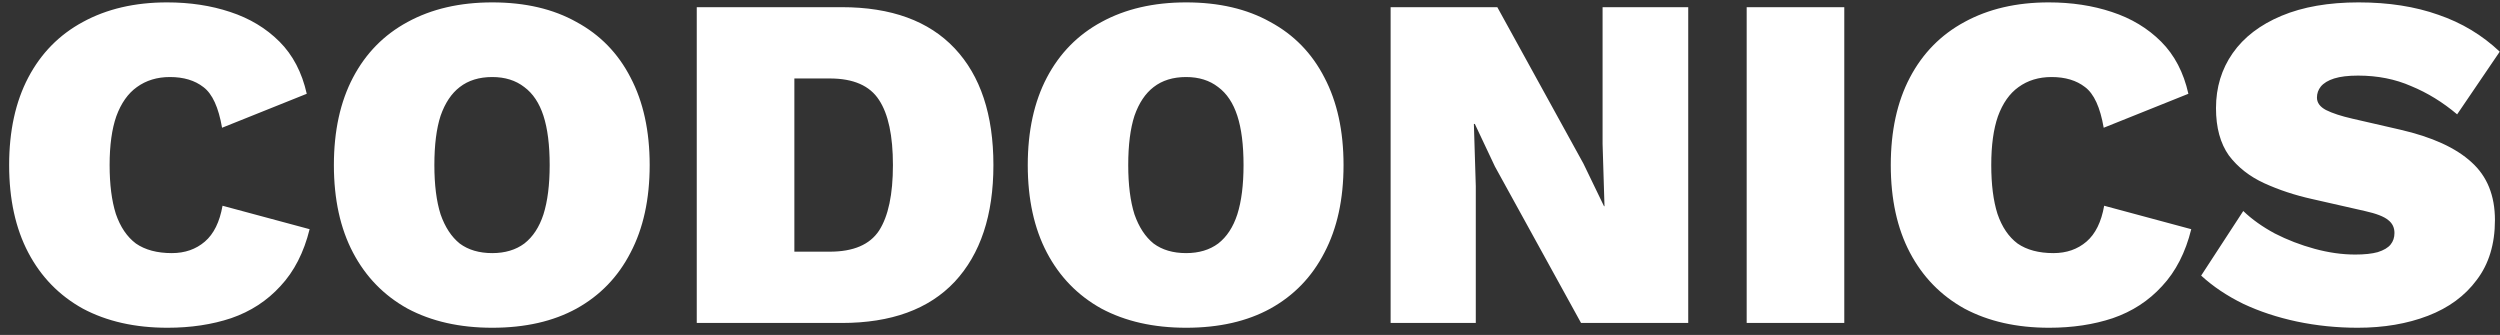 <svg width="209" height="28" viewBox="0 0 209 28" fill="none" xmlns="http://www.w3.org/2000/svg">
<rect x="0" y="0" width="209" height="28" fill="#333333" stroke="none"/>
<path d="M25.884 19.16C25.404 21.107 24.591 22.693 23.444 23.92C22.324 25.147 20.951 26.04 19.324 26.6C17.724 27.133 15.951 27.4 14.004 27.4C11.284 27.4 8.924 26.867 6.924 25.8C4.951 24.707 3.431 23.147 2.364 21.12C1.298 19.093 0.764 16.653 0.764 13.8C0.764 10.947 1.298 8.507 2.364 6.48C3.431 4.453 4.951 2.907 6.924 1.84C8.924 0.747 11.271 0.2 13.964 0.2C15.884 0.2 17.644 0.467 19.244 1C20.871 1.533 22.244 2.36 23.364 3.48C24.484 4.6 25.244 6.053 25.644 7.84L18.564 10.68C18.271 8.973 17.751 7.84 17.004 7.28C16.284 6.72 15.351 6.44 14.204 6.44C13.138 6.44 12.218 6.72 11.444 7.28C10.698 7.813 10.124 8.627 9.724 9.72C9.351 10.787 9.164 12.147 9.164 13.8C9.164 15.427 9.338 16.787 9.684 17.88C10.058 18.973 10.618 19.8 11.364 20.36C12.138 20.893 13.138 21.16 14.364 21.16C15.458 21.16 16.378 20.84 17.124 20.2C17.871 19.56 18.364 18.56 18.604 17.2L25.884 19.16ZM41.153 0.2C43.899 0.2 46.246 0.747 48.193 1.84C50.166 2.907 51.673 4.453 52.713 6.48C53.779 8.507 54.313 10.947 54.313 13.8C54.313 16.653 53.779 19.093 52.713 21.12C51.673 23.147 50.166 24.707 48.193 25.8C46.246 26.867 43.899 27.4 41.153 27.4C38.433 27.4 36.073 26.867 34.073 25.8C32.099 24.707 30.579 23.147 29.513 21.12C28.446 19.093 27.913 16.653 27.913 13.8C27.913 10.947 28.446 8.507 29.513 6.48C30.579 4.453 32.099 2.907 34.073 1.84C36.073 0.747 38.433 0.2 41.153 0.2ZM41.153 6.44C40.059 6.44 39.153 6.72 38.433 7.28C37.739 7.813 37.206 8.613 36.833 9.68C36.486 10.747 36.313 12.12 36.313 13.8C36.313 15.453 36.486 16.827 36.833 17.92C37.206 18.987 37.739 19.8 38.433 20.36C39.153 20.893 40.059 21.16 41.153 21.16C42.219 21.16 43.113 20.893 43.833 20.36C44.553 19.8 45.086 18.987 45.433 17.92C45.779 16.827 45.953 15.453 45.953 13.8C45.953 12.12 45.779 10.747 45.433 9.68C45.086 8.613 44.553 7.813 43.833 7.28C43.113 6.72 42.219 6.44 41.153 6.44ZM70.369 0.6C74.502 0.6 77.649 1.747 79.809 4.04C81.969 6.333 83.049 9.587 83.049 13.8C83.049 17.987 81.969 21.24 79.809 23.56C77.649 25.853 74.502 27 70.369 27H58.249V0.6H70.369ZM69.369 21.04C71.342 21.04 72.715 20.453 73.489 19.28C74.262 18.08 74.649 16.253 74.649 13.8C74.649 11.347 74.262 9.533 73.489 8.36C72.715 7.16 71.342 6.56 69.369 6.56H66.409V21.04H69.369ZM99.16 0.2C101.907 0.2 104.254 0.747 106.2 1.84C108.174 2.907 109.68 4.453 110.72 6.48C111.787 8.507 112.32 10.947 112.32 13.8C112.32 16.653 111.787 19.093 110.72 21.12C109.68 23.147 108.174 24.707 106.2 25.8C104.254 26.867 101.907 27.4 99.16 27.4C96.441 27.4 94.081 26.867 92.081 25.8C90.107 24.707 88.587 23.147 87.52 21.12C86.454 19.093 85.921 16.653 85.921 13.8C85.921 10.947 86.454 8.507 87.52 6.48C88.587 4.453 90.107 2.907 92.081 1.84C94.081 0.747 96.441 0.2 99.16 0.2ZM99.16 6.44C98.067 6.44 97.16 6.72 96.441 7.28C95.747 7.813 95.214 8.613 94.841 9.68C94.494 10.747 94.32 12.12 94.32 13.8C94.32 15.453 94.494 16.827 94.841 17.92C95.214 18.987 95.747 19.8 96.441 20.36C97.16 20.893 98.067 21.16 99.16 21.16C100.227 21.16 101.12 20.893 101.84 20.36C102.56 19.8 103.094 18.987 103.44 17.92C103.787 16.827 103.96 15.453 103.96 13.8C103.96 12.12 103.787 10.747 103.44 9.68C103.094 8.613 102.56 7.813 101.84 7.28C101.12 6.72 100.227 6.44 99.16 6.44ZM141.136 0.6V27H132.176L124.976 13.92L123.296 10.36H123.216L123.376 15.56V27H116.256V0.6H125.176L132.376 13.68L134.096 17.24H134.136L133.976 12.04V0.6H141.136ZM154.182 0.6V27H146.022V0.6H154.182ZM183.189 19.16C182.709 21.107 181.896 22.693 180.749 23.92C179.629 25.147 178.256 26.04 176.629 26.6C175.029 27.133 173.256 27.4 171.309 27.4C168.589 27.4 166.229 26.867 164.229 25.8C162.256 24.707 160.736 23.147 159.669 21.12C158.602 19.093 158.069 16.653 158.069 13.8C158.069 10.947 158.602 8.507 159.669 6.48C160.736 4.453 162.256 2.907 164.229 1.84C166.229 0.747 168.576 0.2 171.269 0.2C173.189 0.2 174.949 0.467 176.549 1C178.176 1.533 179.549 2.36 180.669 3.48C181.789 4.6 182.549 6.053 182.949 7.84L175.869 10.68C175.576 8.973 175.056 7.84 174.309 7.28C173.589 6.72 172.656 6.44 171.509 6.44C170.442 6.44 169.522 6.72 168.749 7.28C168.002 7.813 167.429 8.627 167.029 9.72C166.656 10.787 166.469 12.147 166.469 13.8C166.469 15.427 166.642 16.787 166.989 17.88C167.362 18.973 167.922 19.8 168.669 20.36C169.442 20.893 170.442 21.16 171.669 21.16C172.762 21.16 173.682 20.84 174.429 20.2C175.176 19.56 175.669 18.56 175.909 17.2L183.189 19.16ZM197.177 0.2C199.684 0.2 201.911 0.547 203.857 1.24C205.804 1.907 207.511 2.933 208.977 4.32L205.417 9.56C204.217 8.547 202.937 7.76 201.577 7.2C200.244 6.613 198.764 6.32 197.137 6.32C196.311 6.32 195.644 6.4 195.137 6.56C194.631 6.72 194.257 6.947 194.017 7.24C193.804 7.507 193.697 7.813 193.697 8.16C193.697 8.587 193.951 8.933 194.457 9.2C194.991 9.467 195.724 9.707 196.657 9.92L200.657 10.84C203.324 11.453 205.311 12.36 206.617 13.56C207.924 14.733 208.577 16.347 208.577 18.4C208.577 20.4 208.071 22.067 207.057 23.4C206.071 24.733 204.711 25.733 202.977 26.4C201.244 27.067 199.284 27.4 197.097 27.4C195.364 27.4 193.671 27.227 192.017 26.88C190.391 26.533 188.897 26.04 187.537 25.4C186.177 24.733 185.004 23.947 184.017 23.04L187.537 17.64C188.257 18.333 189.137 18.96 190.177 19.52C191.217 20.053 192.324 20.48 193.497 20.8C194.671 21.12 195.804 21.28 196.897 21.28C197.671 21.28 198.297 21.213 198.777 21.08C199.284 20.92 199.644 20.707 199.857 20.44C200.071 20.173 200.177 19.853 200.177 19.48C200.177 19.027 200.004 18.667 199.657 18.4C199.311 18.107 198.657 17.853 197.697 17.64L193.297 16.64C191.857 16.32 190.524 15.88 189.297 15.32C188.071 14.76 187.084 13.987 186.337 13C185.617 11.987 185.257 10.667 185.257 9.04C185.257 7.307 185.724 5.773 186.657 4.44C187.591 3.107 188.951 2.067 190.737 1.32C192.524 0.573 194.671 0.2 197.177 0.2Z" fill="white"/>
</svg>
